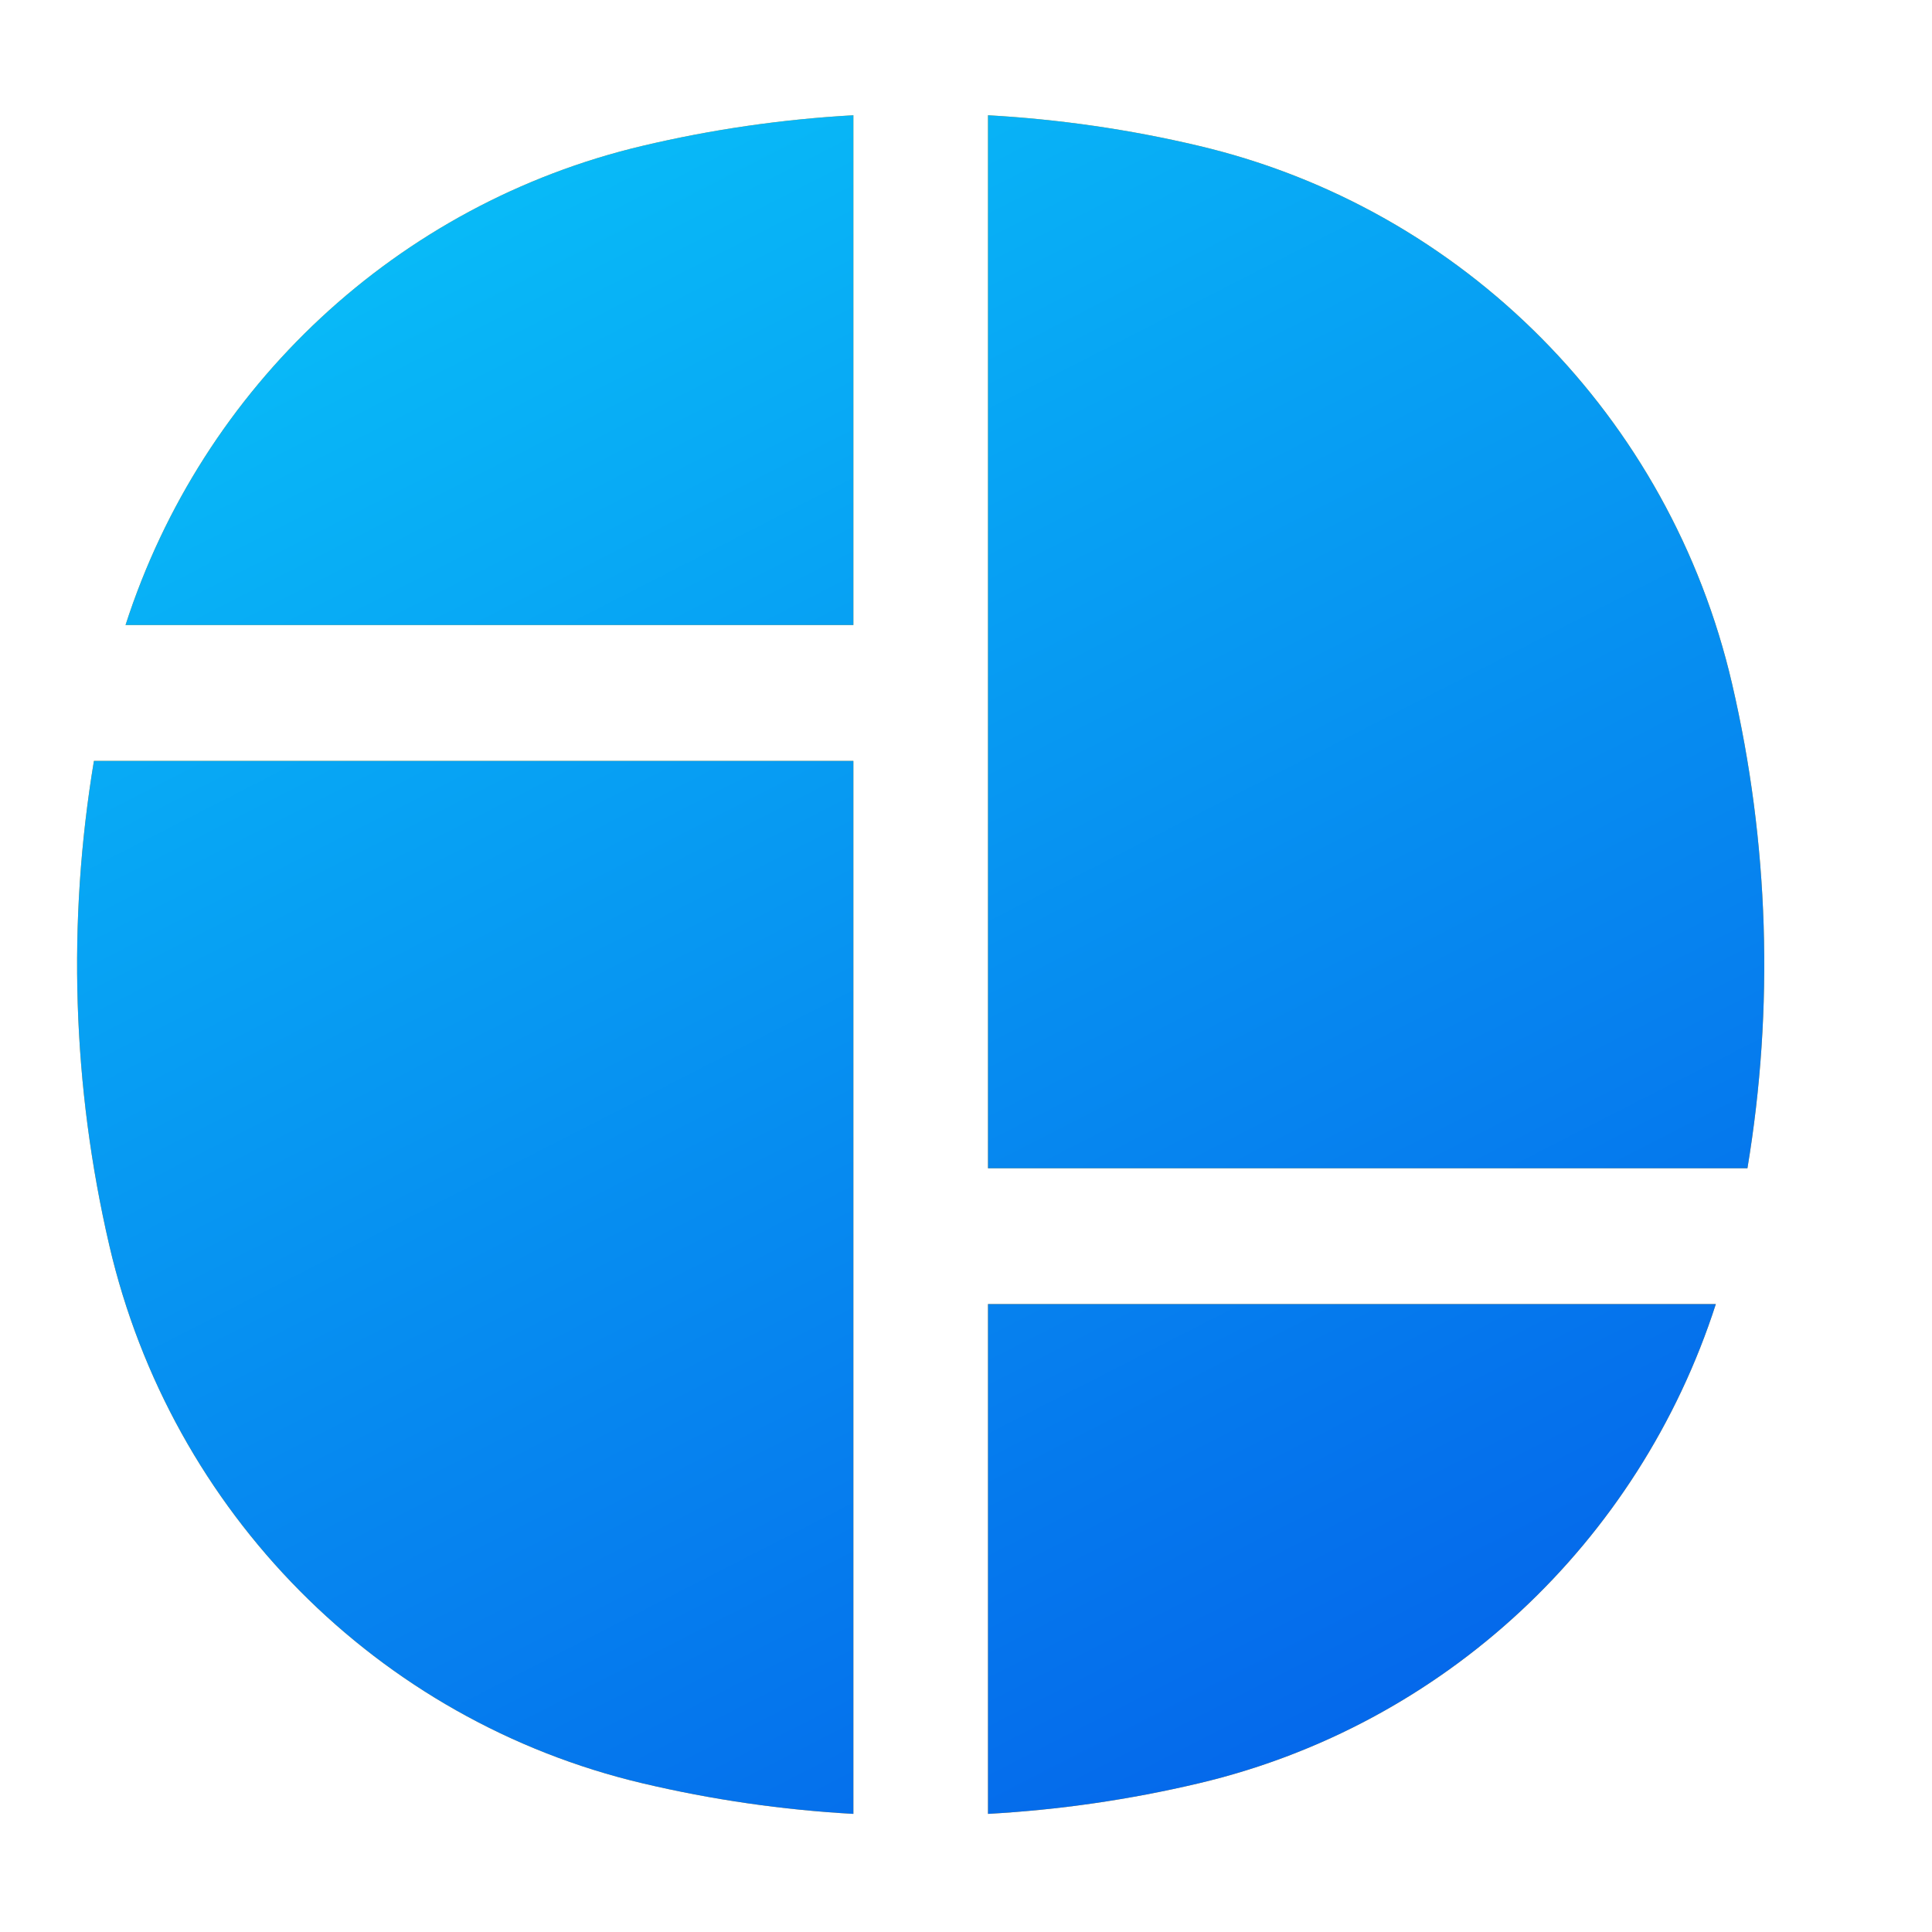 <?xml version="1.0" encoding="utf-8"?>
<svg viewBox="0 0 500 500" xmlns="http://www.w3.org/2000/svg">
  <defs>
    <linearGradient id="paint0_linear_0_1" x1="760" y1="866.778" x2="789.245" y2="924.311" gradientUnits="userSpaceOnUse" gradientTransform="matrix(9.097, 0, 0, 9.158, -6893.58, -7910.538)">
      <stop stop-color="#09C6F9"/>
      <stop offset="1" stop-color="#045DE9"/>
    </linearGradient>
    <linearGradient id="paint1_linear_0_1" x1="760" y1="866.778" x2="789.245" y2="924.311" gradientUnits="userSpaceOnUse" gradientTransform="matrix(9.097, 0, 0, 9.158, -6893.58, -7910.538)">
      <stop stop-color="#09C6F9"/>
      <stop offset="1" stop-color="#045DE9"/>
    </linearGradient>
    <linearGradient id="paint2_linear_0_1" x1="760" y1="866.778" x2="789.245" y2="924.311" gradientUnits="userSpaceOnUse" gradientTransform="matrix(9.097, 0, 0, 9.158, -6893.58, -7910.538)">
      <stop stop-color="#09C6F9"/>
      <stop offset="1" stop-color="#045DE9"/>
    </linearGradient>
    <linearGradient id="paint3_linear_0_1" x1="760" y1="866.778" x2="789.245" y2="924.311" gradientUnits="userSpaceOnUse" gradientTransform="matrix(9.097, 0, 0, 9.158, -6893.58, -7910.538)">
      <stop stop-color="#09C6F9"/>
      <stop offset="1" stop-color="#045DE9"/>
    </linearGradient>
  </defs>
  <path d="M 220.852 29.827 L 220.852 161.764 L 32.484 161.764 C 52.38 100.054 102.876 52.752 166.216 37.758 C 184.229 33.49 202.504 30.853 220.852 29.827 Z" fill="#FCA311" style=""/>
  <path d="M 220.852 29.827 L 220.852 161.764 L 32.484 161.764 C 52.38 100.054 102.876 52.752 166.216 37.758 C 184.229 33.49 202.504 30.853 220.852 29.827 Z" fill="url(#paint0_linear_0_1)" style=""/>
  <path d="M 255.692 29.827 L 255.692 302.345 L 452.236 302.345 C 459.16 260.757 457.83 218.125 448.252 176.931 C 432.206 107.875 378.762 53.951 310.328 37.758 C 292.324 33.49 274.04 30.853 255.692 29.827 Z" fill="#FCA311" style=""/>
  <path d="M 255.692 29.827 L 255.692 302.345 L 452.236 302.345 C 459.16 260.757 457.83 218.125 448.252 176.931 C 432.206 107.875 378.762 53.951 310.328 37.758 C 292.324 33.49 274.04 30.853 255.692 29.827 Z" fill="url(#paint1_linear_0_1)" style=""/>
  <path d="M 444.058 337.497 L 255.692 337.497 L 255.692 469.432 C 274.04 468.406 292.324 465.769 310.328 461.501 C 373.668 446.51 424.164 399.206 444.058 337.497 Z" fill="#FCA311" style=""/>
  <path d="M 444.058 337.497 L 255.692 337.497 L 255.692 469.432 C 274.04 468.406 292.324 465.769 310.328 461.501 C 373.668 446.51 424.164 399.206 444.058 337.497 Z" fill="url(#paint2_linear_0_1)" style=""/>
  <path d="M 220.852 469.432 L 220.852 196.914 L 24.308 196.914 C 17.384 238.502 18.712 281.134 28.292 322.33 C 44.338 391.384 97.782 445.309 166.216 461.501 C 184.229 465.769 202.504 468.406 220.852 469.432 Z" fill="#FCA311" style=""/>
  <path d="M 220.852 469.432 L 220.852 196.914 L 24.308 196.914 C 17.384 238.502 18.712 281.134 28.292 322.33 C 44.338 391.384 97.782 445.309 166.216 461.501 C 184.229 465.769 202.504 468.406 220.852 469.432 Z" fill="url(#paint3_linear_0_1)" style=""/>
</svg>